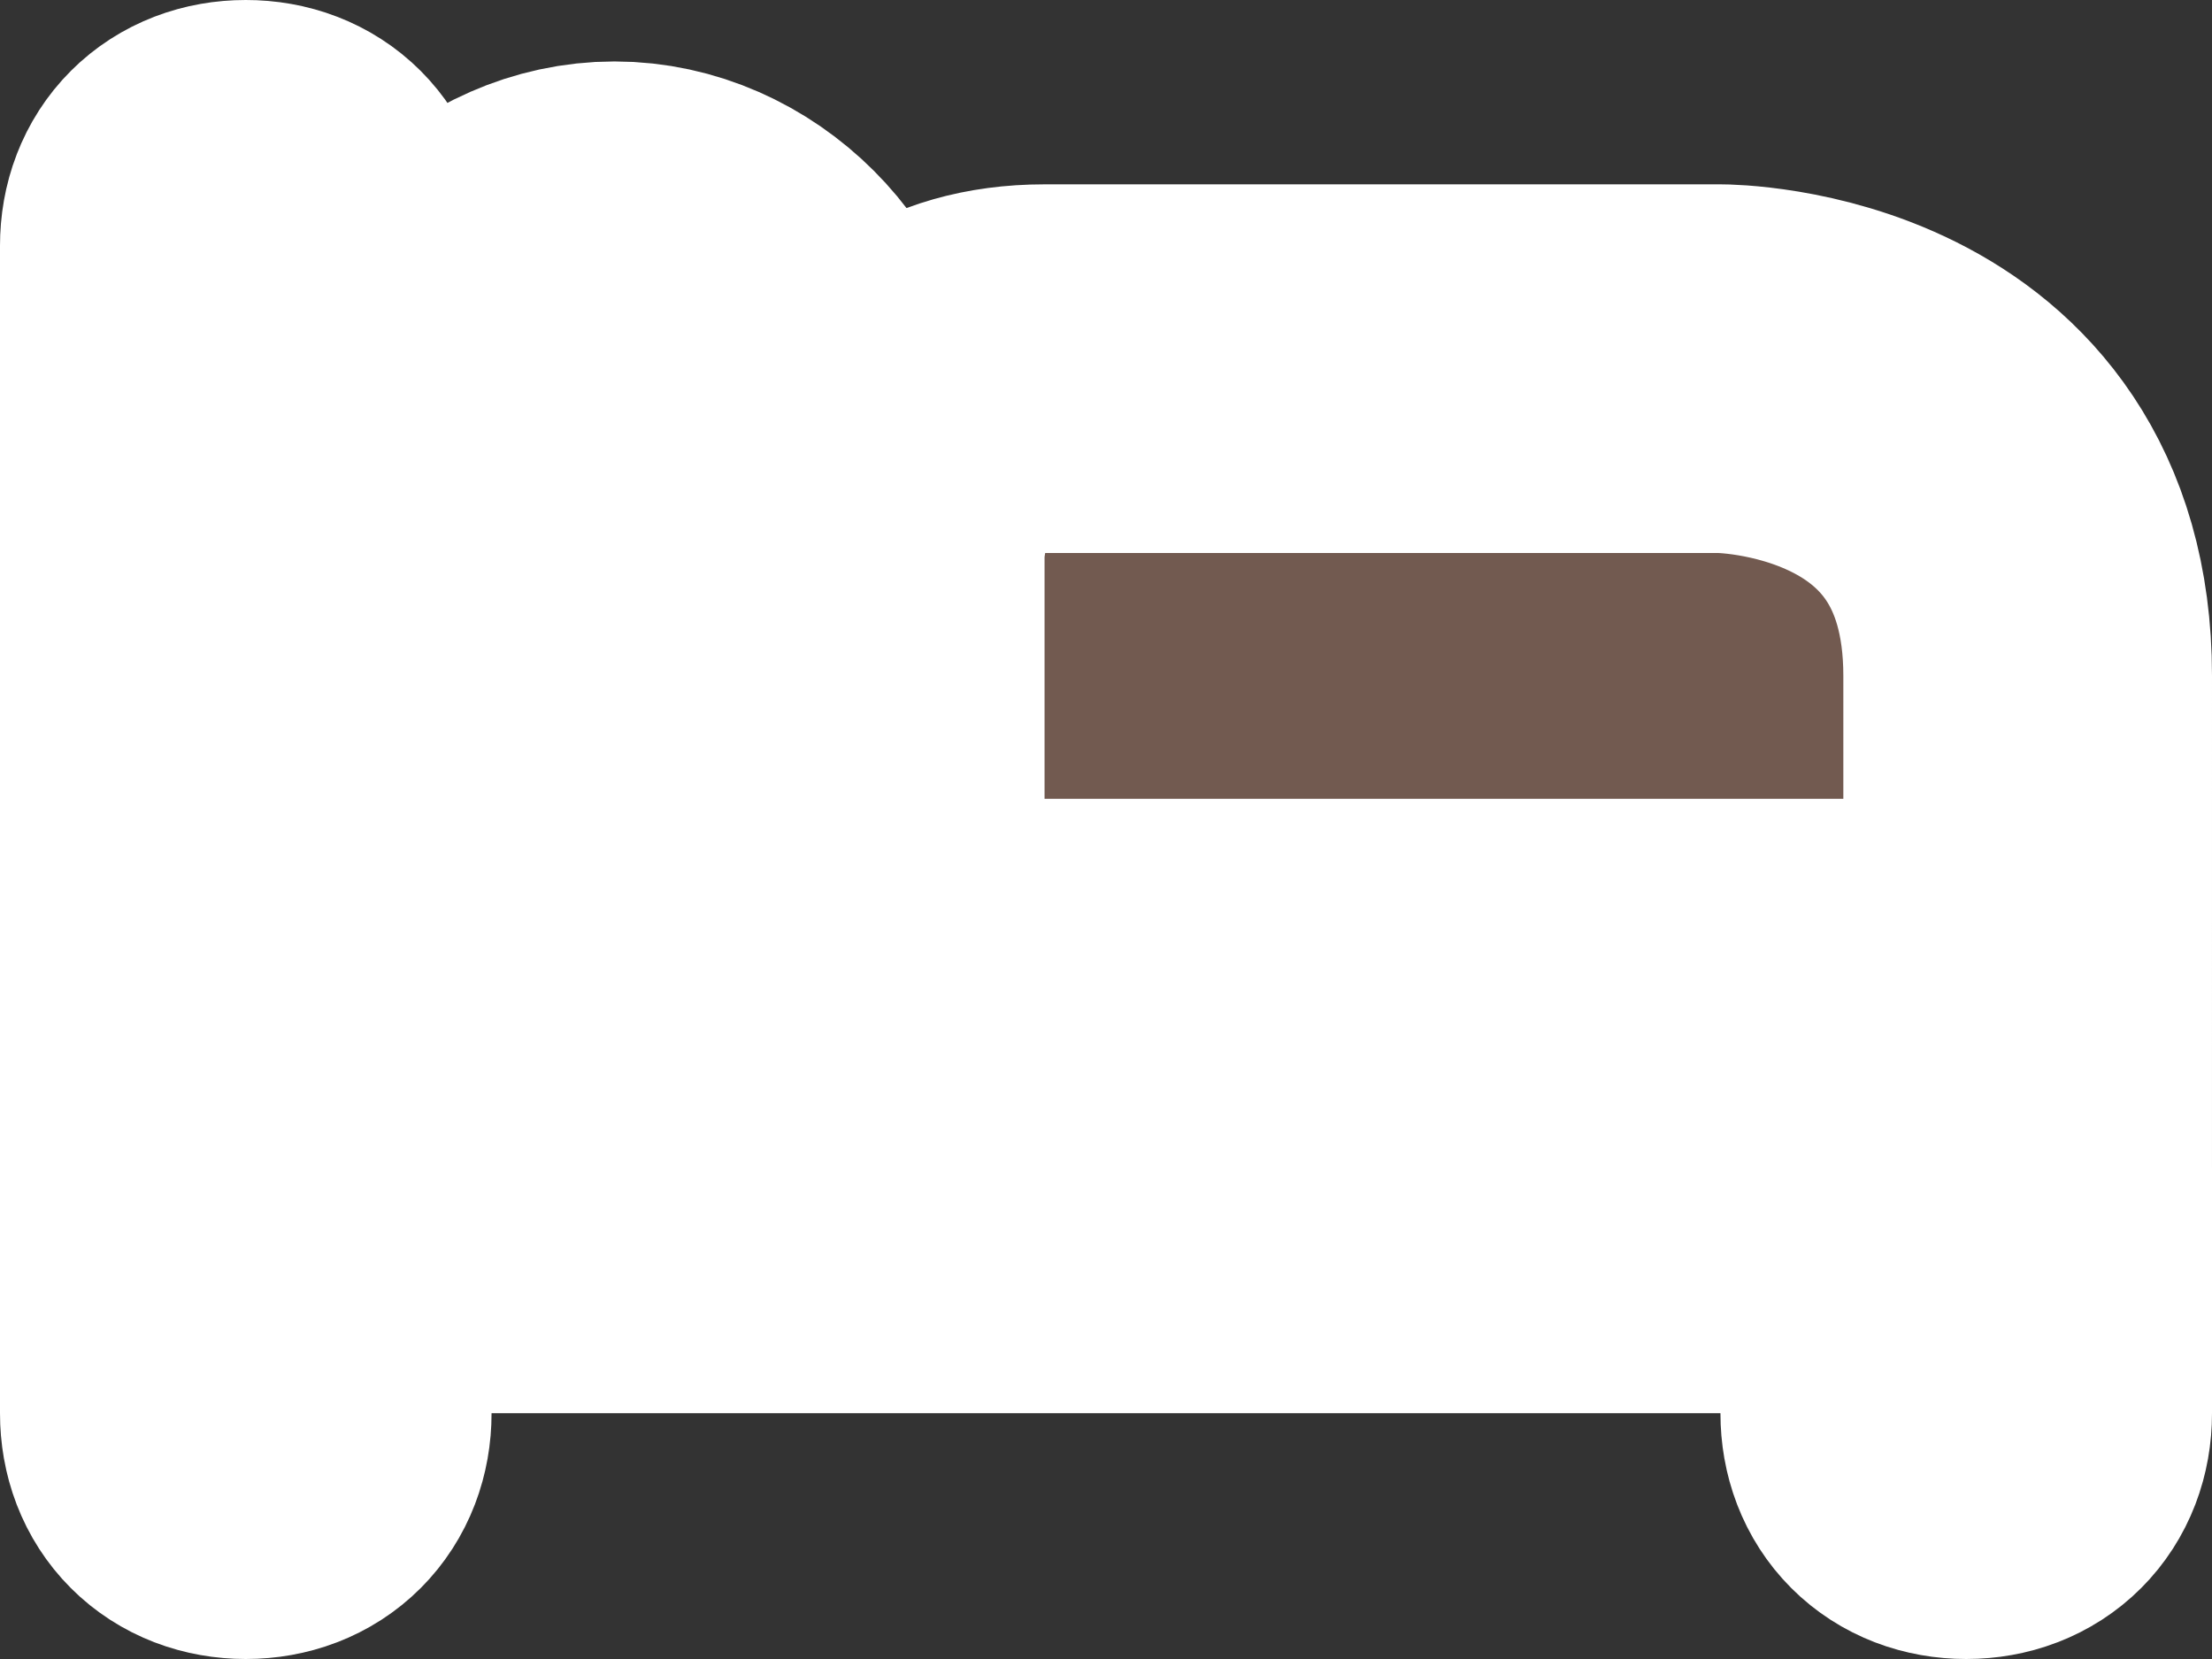 <?xml version="1.0" encoding="UTF-8" standalone="no"?>
<svg
   xmlns:dc="http://purl.org/dc/elements/1.1/"
   xmlns:cc="http://creativecommons.org/ns#"
   xmlns:rdf="http://www.w3.org/1999/02/22-rdf-syntax-ns#"
   xmlns:svg="http://www.w3.org/2000/svg"
   xmlns="http://www.w3.org/2000/svg"
   xmlns:sodipodi="http://sodipodi.sourceforge.net/DTD/sodipodi-0.dtd"
   xmlns:inkscape="http://www.inkscape.org/namespaces/inkscape"
   version="1.1"
   id="lodging"
   width="19.8"
   height="14.85"
   viewBox="0 0 19.8 14.85"
   sodipodi:docname="lodging.svg"
   inkscape:version="1.0.2 (e86c8708, 2021-01-15)">
  <rect x="0" y="0" width="19.8" height="14.85" fill="#333333" stroke="none"/>
  <defs
     id="defs91027" />
  <sodipodi:namedview
     pagecolor="#ffffff"
     bordercolor="#666666"
     borderopacity="1"
     objecttolerance="10"
     gridtolerance="10"
     guidetolerance="10"
     inkscape:pageopacity="0"
     inkscape:pageshadow="2"
     inkscape:window-width="1289"
     inkscape:window-height="772"
     id="namedview91025"
     showgrid="false"
     inkscape:zoom="36.733333"
     inkscape:cx="8.661343"
     inkscape:cy="7.175"
     inkscape:window-x="0"
     inkscape:window-y="25"
     inkscape:window-maximized="0"
     inkscape:current-layer="lodging" />
  <path
     id="rect6507"
     d="M 2.2,1.65 C 1.87,1.65 1.65,1.87 1.65,2.2 v 8.25 2.2 c 0,0.33 0.22,0.55 0.55,0.55 0.33,0 0.55,-0.22 0.55,-0.55 V 11 h 14.3 v 1.65 c 0,0.33 0.22,0.55 0.55,0.55 0.33,0 0.55,-0.22 0.55,-0.55 v -2.2 C 18.15,10.12 17.93,9.9 17.6,9.9 H 2.75 V 2.2 C 2.75,1.87 2.53,1.65 2.2,1.65 Z M 5.5,2.2 C 4.62,2.2 3.85,2.97 3.85,3.85 v 0 c 0,0.88 0.77,1.65 1.65,1.65 v 0 c 0.88,0 1.65,-0.77 1.65,-1.65 v 0 C 7.15,2.97 6.38,2.2 5.5,2.2 Z M 9.35,3.3 C 7.7,3.3 7.7,4.95 7.7,4.95 V 6.6 H 4.4 C 4.07,6.6 3.85,6.82 3.85,7.15 v 1.1 c 0,0.33 0.22,0.55 0.55,0.55 h 3.85 9.9 V 6.05 C 18.15,3.3 15.4,3.3 15.4,3.3 Z"
     style="fill:#725a50;fill-opacity:1;stroke:#ffffff;stroke-width:3.3;stroke-linecap:round;stroke-miterlimit:4;stroke-dasharray:none;stroke-opacity:1;paint-order:stroke fill markers" />
</svg>

